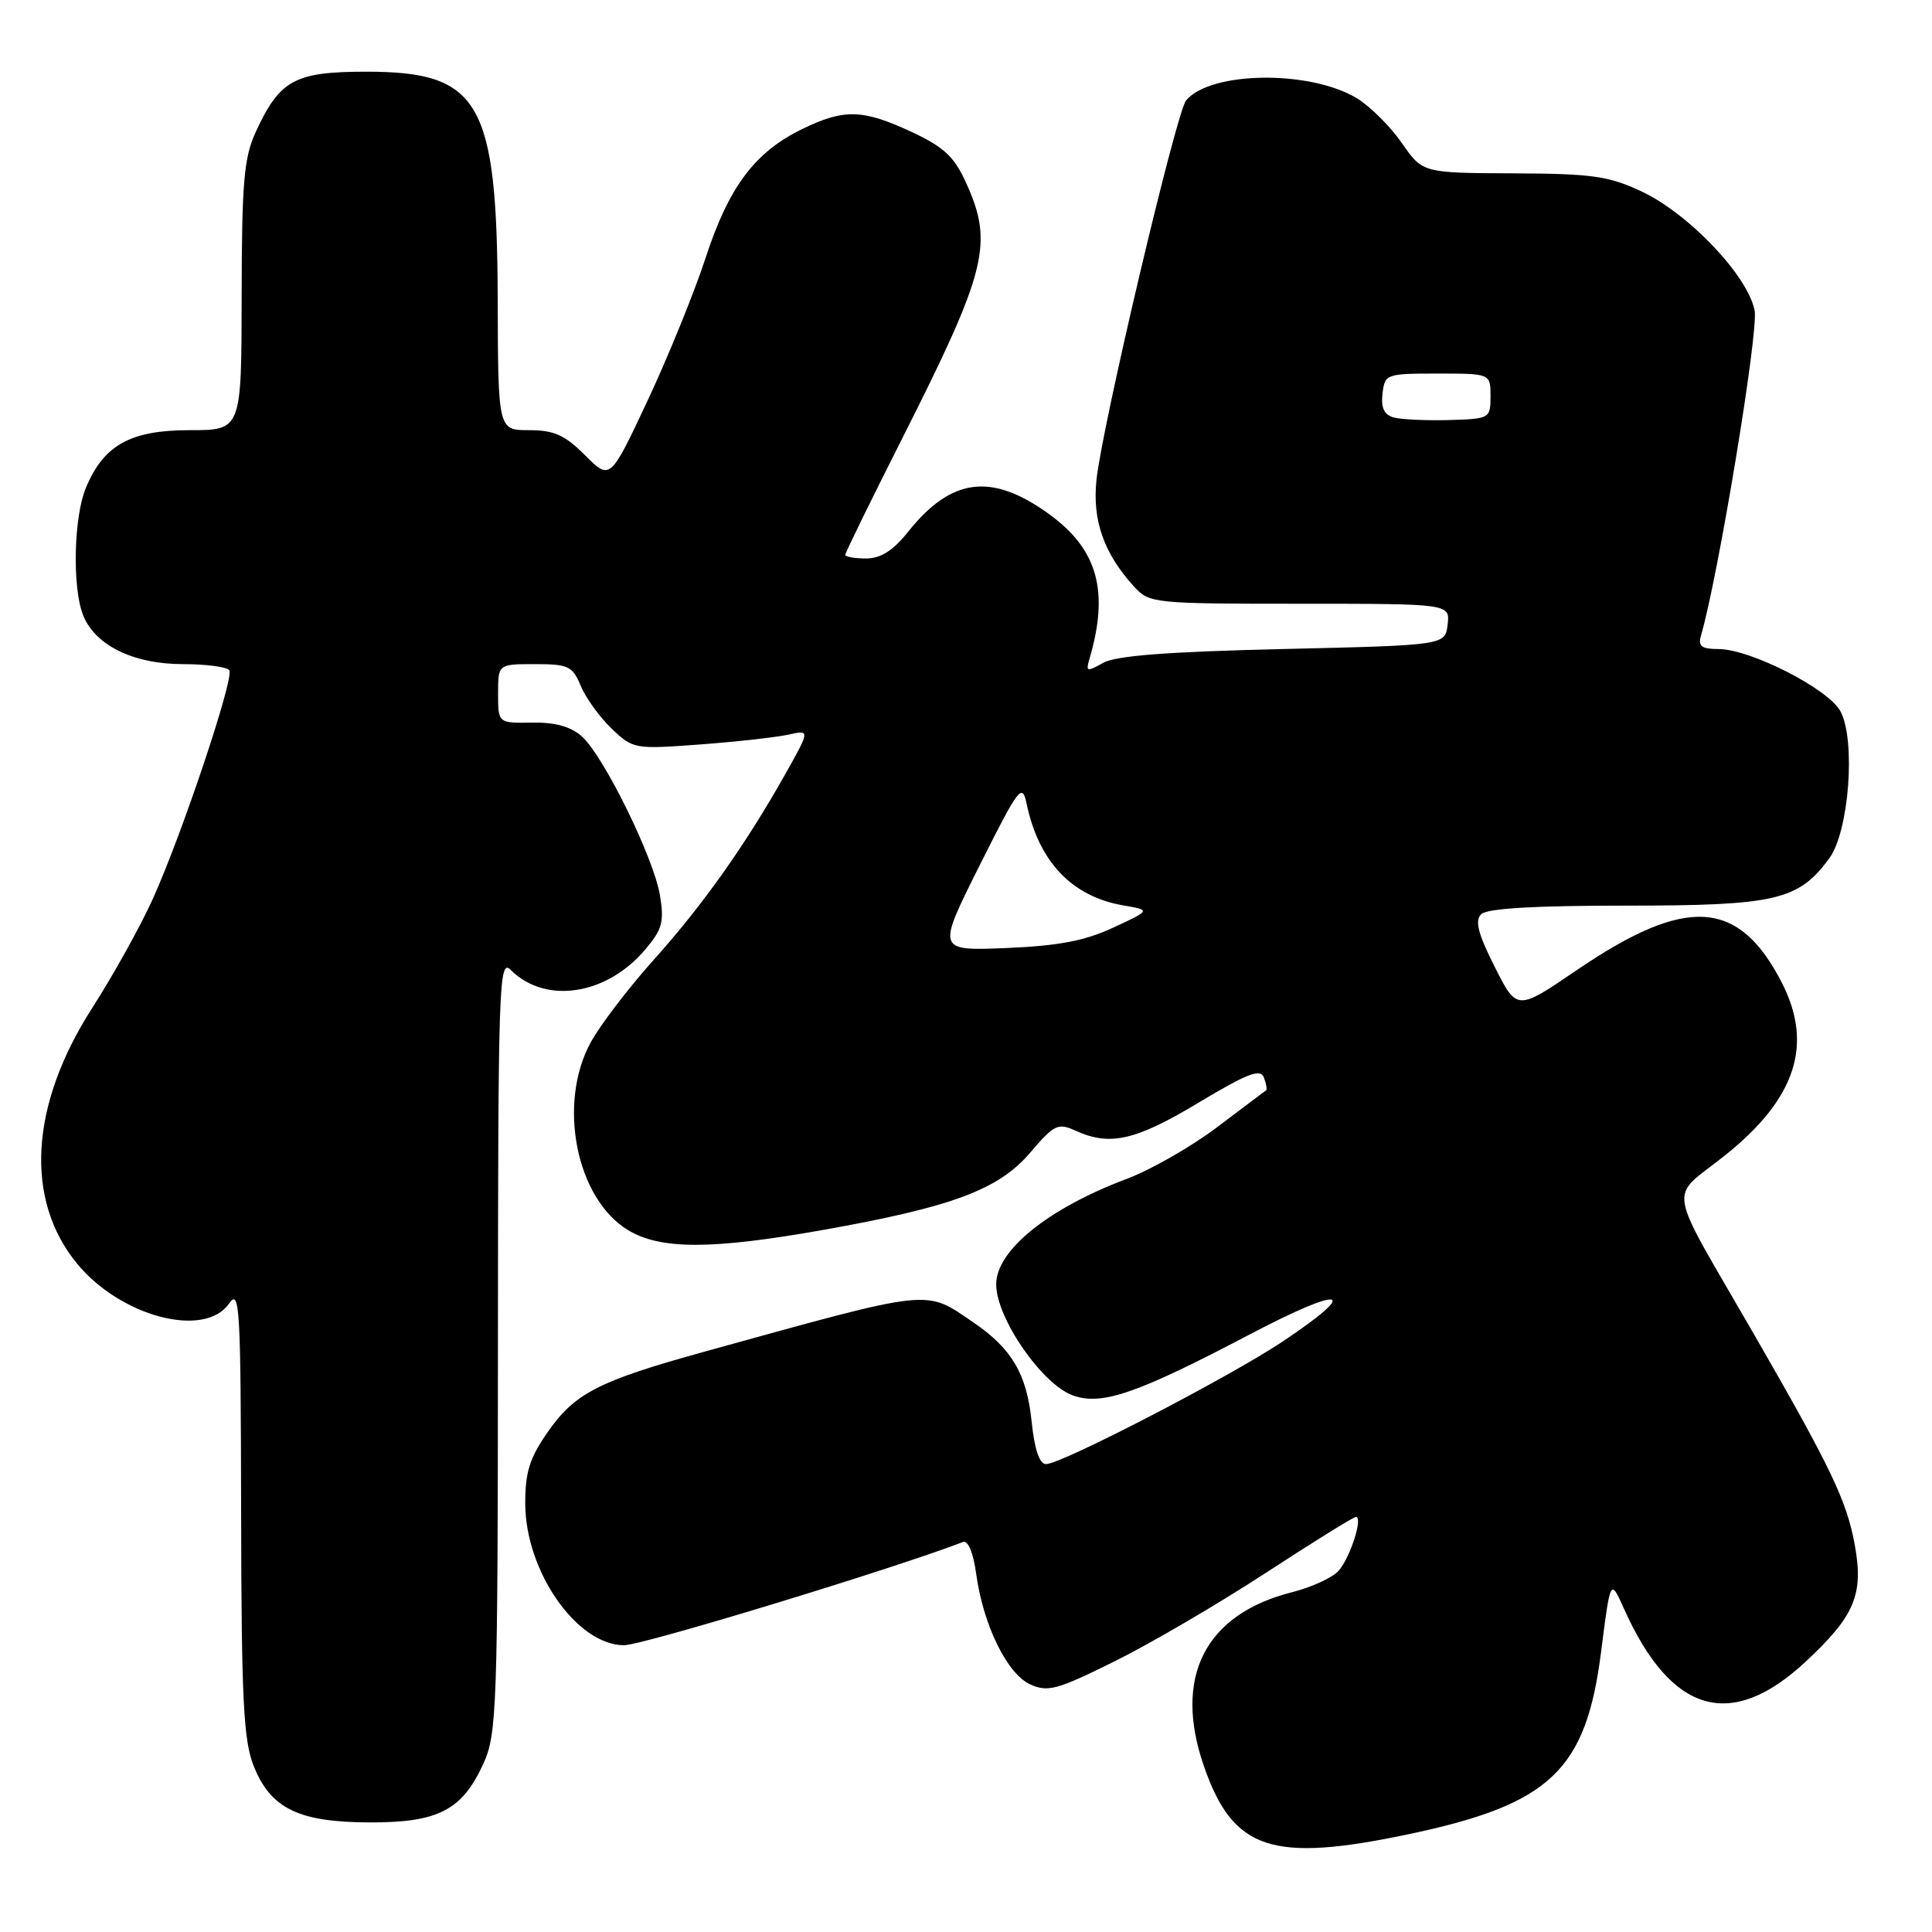 <?xml version="1.0" encoding="UTF-8" standalone="no"?>
<!DOCTYPE svg PUBLIC "-//W3C//DTD SVG 1.1//EN" "http://www.w3.org/Graphics/SVG/1.1/DTD/svg11.dtd" >
<svg xmlns="http://www.w3.org/2000/svg" xmlns:xlink="http://www.w3.org/1999/xlink" version="1.1" viewBox="0 0 256 256">
 <g >
 <path fill="currentColor"
d=" M 186.70 243.03 C 205.45 239.07 210.17 234.58 212.16 218.82 C 213.39 209.15 213.39 209.15 215.18 213.15 C 221.42 227.09 229.35 229.41 239.26 220.18 C 245.77 214.11 246.96 211.29 245.77 204.72 C 244.71 198.88 242.62 194.51 232.45 176.86 C 220.56 156.23 221.03 159.14 228.64 153.04 C 237.97 145.56 240.30 138.41 236.10 130.21 C 230.40 119.10 223.45 118.66 208.97 128.52 C 201.00 133.95 201.00 133.95 198.06 128.12 C 195.85 123.74 195.40 122.00 196.26 121.14 C 197.03 120.37 203.25 120.00 215.45 120.00 C 235.30 120.00 238.31 119.30 242.40 113.72 C 245.01 110.15 245.92 98.10 243.87 94.25 C 242.28 91.28 231.93 86.00 227.68 86.00 C 225.47 86.00 224.98 85.62 225.38 84.25 C 227.65 76.53 233.03 43.99 232.50 41.17 C 231.64 36.58 223.79 28.31 217.50 25.36 C 213.15 23.32 210.94 23.01 200.50 22.97 C 188.50 22.92 188.50 22.92 185.75 18.95 C 184.23 16.76 181.56 14.10 179.81 13.03 C 173.61 9.26 160.39 9.42 157.16 13.31 C 155.86 14.88 146.04 56.44 145.29 63.57 C 144.72 68.96 146.27 73.35 150.29 77.75 C 152.29 79.94 152.89 80.00 172.24 80.00 C 192.13 80.00 192.13 80.00 191.82 82.75 C 191.50 85.50 191.50 85.50 170.00 86.00 C 154.69 86.36 147.82 86.88 146.16 87.84 C 144.03 89.04 143.86 89.00 144.35 87.34 C 147.00 78.34 145.46 72.80 139.02 68.13 C 131.38 62.60 126.06 63.27 120.29 70.51 C 118.32 72.98 116.69 74.00 114.75 74.00 C 113.24 74.00 112.00 73.78 112.00 73.52 C 112.00 73.25 115.36 66.39 119.46 58.27 C 130.78 35.85 131.68 32.29 128.01 24.22 C 126.44 20.75 125.07 19.48 120.79 17.48 C 114.33 14.47 111.86 14.40 106.36 17.07 C 100.03 20.13 96.59 24.71 93.50 34.16 C 92.00 38.74 88.54 47.26 85.81 53.08 C 80.85 63.65 80.85 63.65 77.53 60.33 C 74.84 57.64 73.41 57.00 70.10 57.00 C 66.00 57.00 66.00 57.00 65.95 39.75 C 65.86 13.43 63.60 9.50 48.53 9.50 C 39.04 9.50 37.06 10.59 33.88 17.50 C 32.32 20.90 32.04 24.18 32.02 39.25 C 32.00 57.00 32.00 57.00 25.13 57.00 C 17.28 57.00 13.75 58.96 11.38 64.64 C 9.78 68.46 9.56 77.71 10.98 81.43 C 12.51 85.46 17.61 87.99 24.19 88.00 C 27.32 88.00 30.11 88.37 30.39 88.82 C 31.04 89.87 24.07 110.69 20.22 119.17 C 18.59 122.77 14.98 129.26 12.19 133.61 C 3.96 146.44 3.23 158.97 10.23 167.46 C 16.00 174.46 27.09 177.38 30.33 172.75 C 31.77 170.68 31.90 172.92 31.95 200.23 C 31.99 225.25 32.26 230.60 33.62 234.02 C 35.88 239.66 39.59 241.46 49.04 241.48 C 58.08 241.50 61.26 239.85 64.06 233.67 C 65.84 229.75 65.96 226.38 65.98 178.18 C 66.00 130.42 66.11 126.97 67.66 128.51 C 72.27 133.13 80.40 131.88 85.53 125.78 C 87.76 123.14 88.03 122.11 87.44 118.60 C 86.60 113.61 80.02 100.22 77.11 97.59 C 75.65 96.28 73.59 95.70 70.50 95.75 C 66.00 95.82 66.00 95.82 66.00 91.91 C 66.00 88.00 66.00 88.00 70.88 88.00 C 75.31 88.00 75.87 88.26 76.95 90.88 C 77.61 92.47 79.45 95.01 81.03 96.53 C 83.87 99.25 84.08 99.29 92.71 98.65 C 97.55 98.29 102.82 97.70 104.43 97.35 C 107.36 96.70 107.36 96.70 104.04 102.60 C 98.74 112.02 93.08 119.99 86.56 127.25 C 83.23 130.97 79.49 135.87 78.25 138.16 C 73.85 146.28 76.35 158.80 83.19 162.98 C 87.49 165.60 94.29 165.60 109.08 162.97 C 126.16 159.93 132.29 157.65 136.48 152.76 C 139.70 148.99 140.18 148.76 142.54 149.83 C 147.07 151.90 150.48 151.12 158.78 146.13 C 165.28 142.23 167.00 141.56 167.47 142.77 C 167.79 143.61 167.92 144.37 167.77 144.47 C 167.62 144.57 164.72 146.76 161.31 149.33 C 157.91 151.91 152.51 155.00 149.31 156.20 C 138.88 160.13 132.00 165.68 132.00 170.18 C 132.00 174.67 138.12 183.50 142.21 184.92 C 146.05 186.26 150.69 184.65 165.61 176.81 C 178.06 170.28 180.42 170.75 170.05 177.70 C 163.01 182.41 140.66 194.00 138.61 194.00 C 137.73 194.00 137.08 192.08 136.69 188.31 C 136.04 182.04 134.07 178.70 128.97 175.22 C 122.49 170.81 123.85 170.67 93.50 179.06 C 79.29 182.99 76.18 184.58 72.55 189.79 C 70.16 193.23 69.58 195.10 69.60 199.29 C 69.64 208.25 76.46 218.00 82.69 218.00 C 85.15 218.00 118.09 207.97 127.61 204.32 C 128.27 204.07 128.97 205.76 129.35 208.54 C 130.28 215.33 133.44 221.79 136.51 223.19 C 138.84 224.25 140.08 223.91 147.72 220.12 C 152.44 217.78 161.43 212.52 167.70 208.43 C 173.97 204.34 179.35 201.00 179.66 201.00 C 180.65 201.00 178.89 206.44 177.36 208.15 C 176.54 209.05 173.80 210.32 171.26 210.96 C 159.65 213.88 155.42 222.23 159.54 234.07 C 163.40 245.17 168.54 246.86 186.70 243.03 Z  M 129.77 114.74 C 135.01 104.28 135.45 103.71 136.03 106.50 C 137.65 114.19 142.03 118.80 148.84 119.97 C 152.50 120.60 152.50 120.60 147.50 122.92 C 143.73 124.67 140.24 125.33 133.32 125.62 C 124.14 125.99 124.14 125.99 129.77 114.74 Z  M 184.69 55.32 C 183.41 54.97 182.97 54.06 183.19 52.17 C 183.49 49.56 183.66 49.50 190.50 49.50 C 197.50 49.50 197.50 49.50 197.50 52.50 C 197.50 55.45 197.41 55.50 192.00 55.66 C 188.97 55.74 185.69 55.59 184.69 55.32 Z "/>
</g>
</svg>